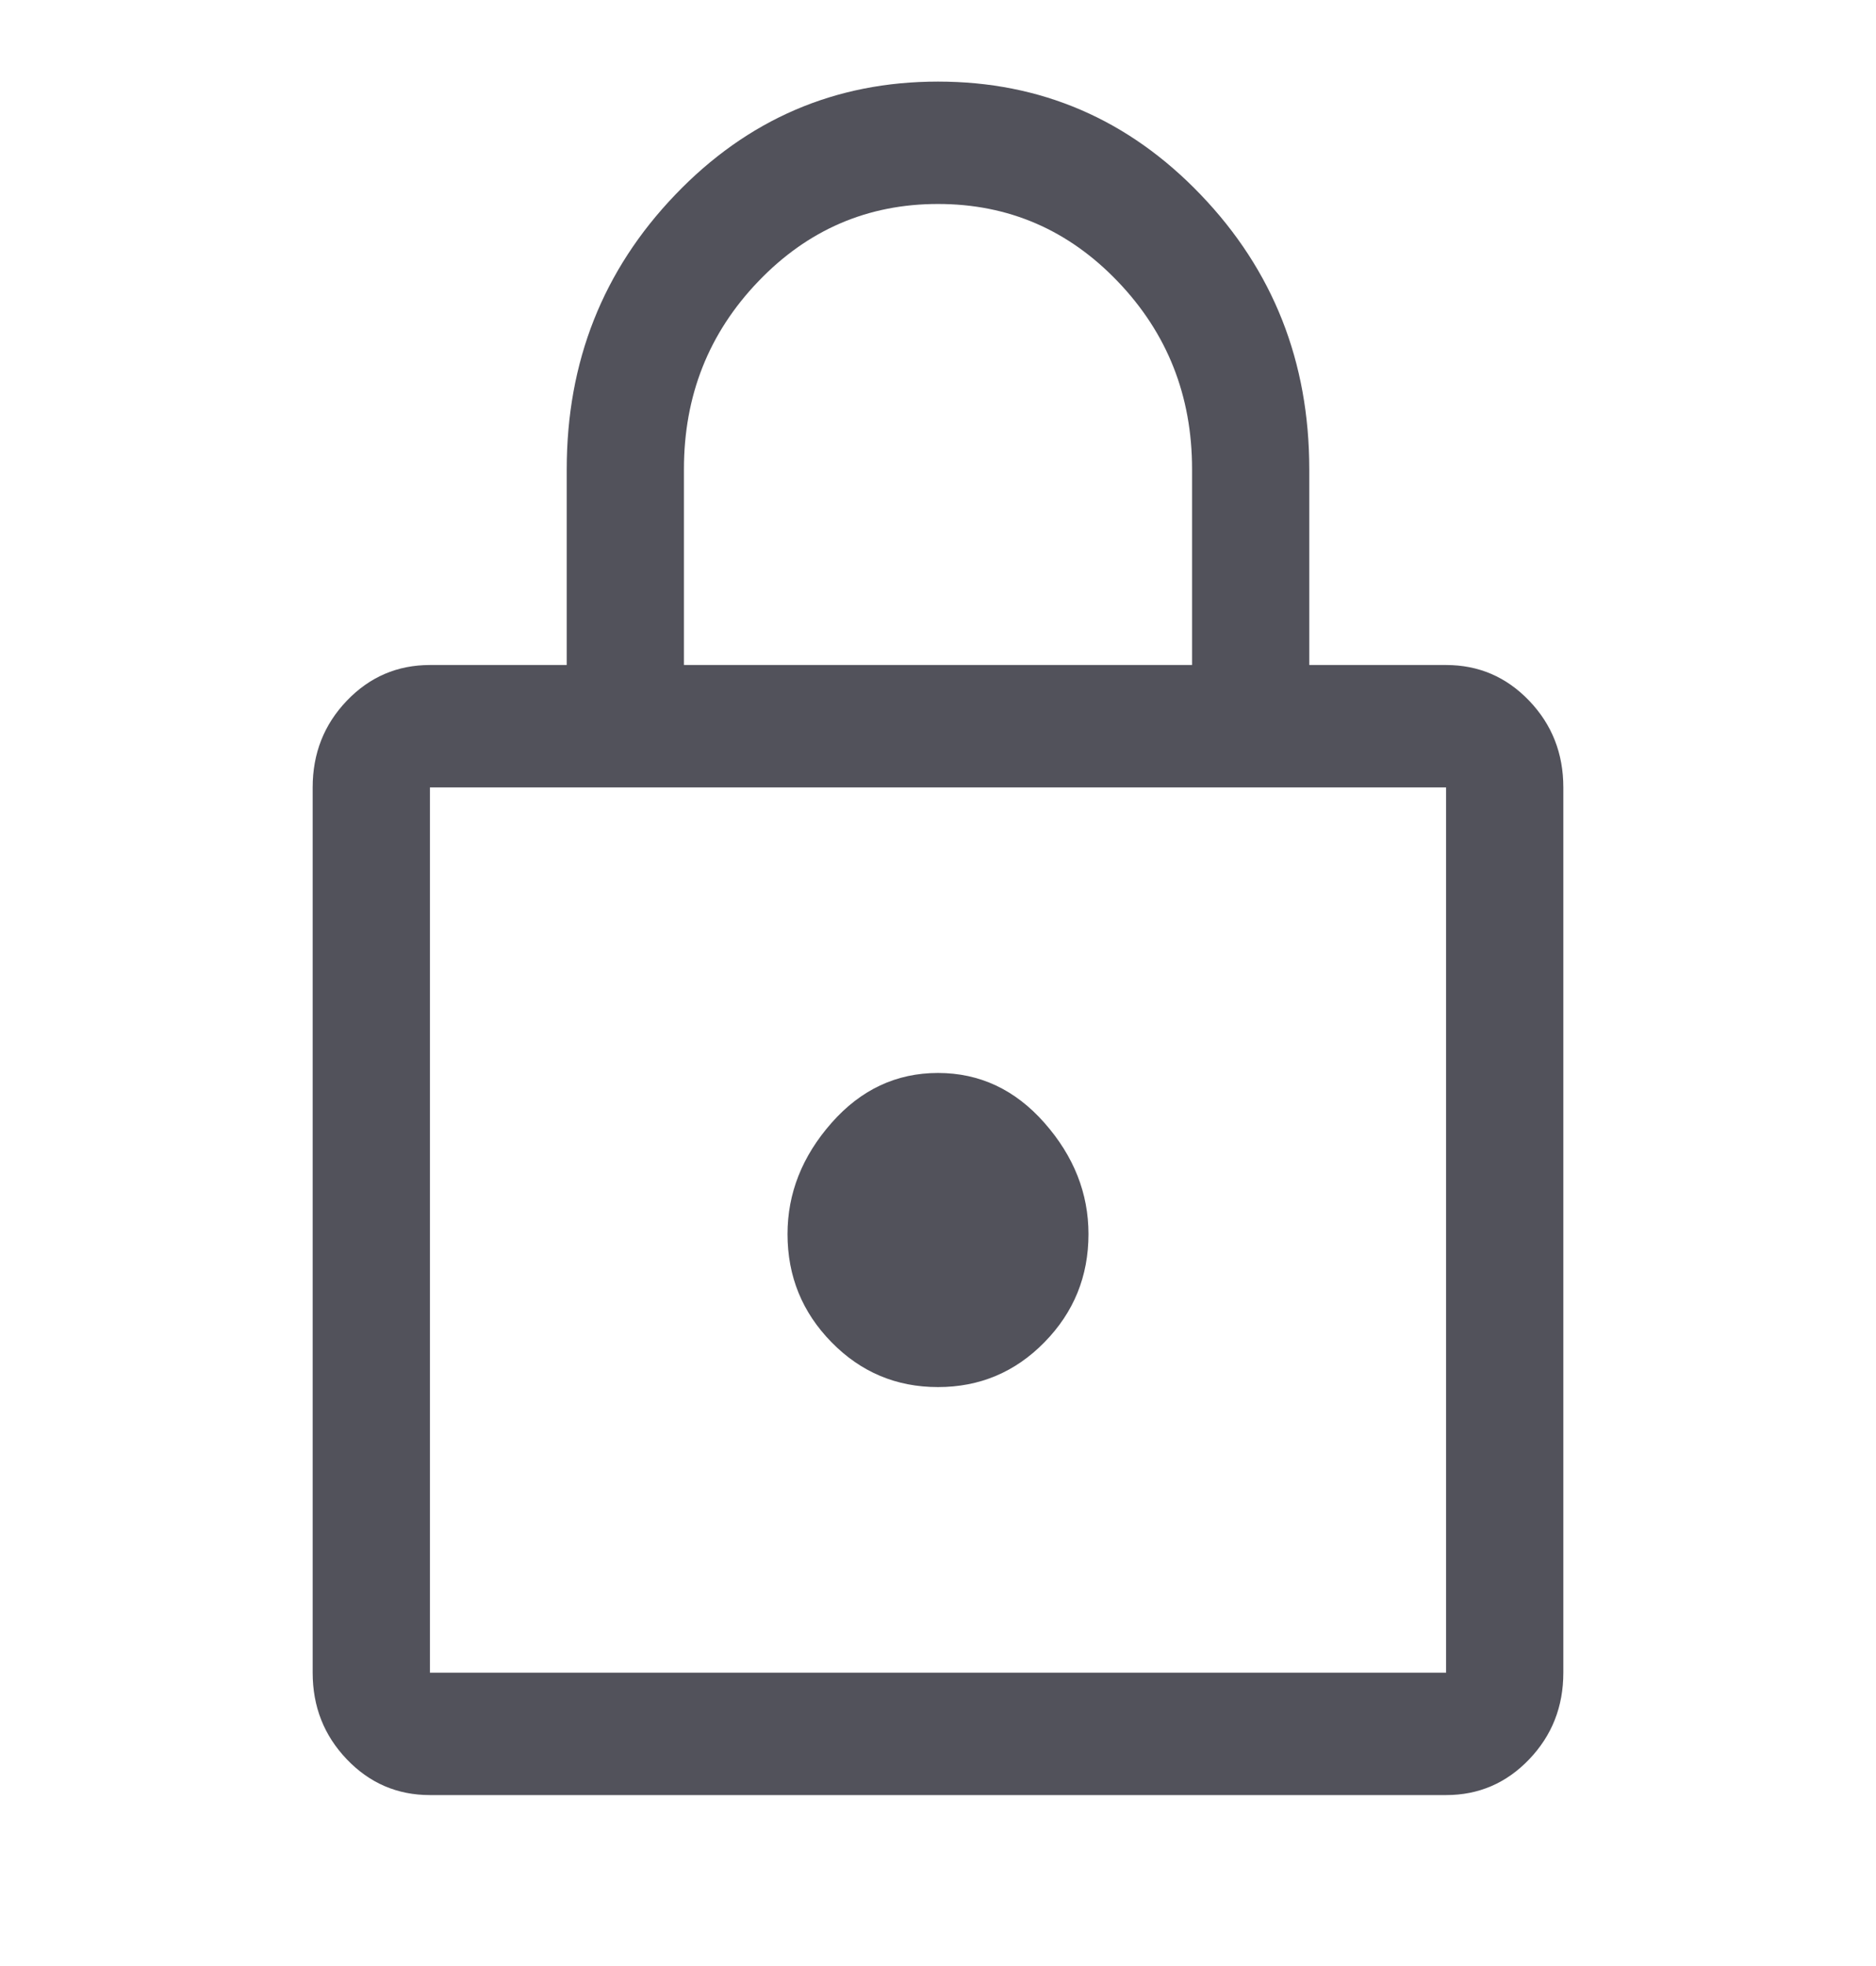 <svg width="42" height="44" viewBox="0 0 42 44" fill="none" xmlns="http://www.w3.org/2000/svg">
<path d="M21 1.826C23.304 1.826 25.266 2.671 26.884 4.36C28.503 6.049 29.312 8.096 29.312 10.5V14.883H32.375C33.104 14.883 33.724 15.149 34.234 15.681C34.745 16.214 35 16.861 35 17.622V37.435C35 38.196 34.745 38.842 34.234 39.375C33.724 39.908 33.104 40.174 32.375 40.174H9.625C8.896 40.174 8.276 39.908 7.766 39.375C7.255 38.842 7 38.196 7 37.435V17.622C7 16.861 7.255 16.214 7.766 15.681C8.276 15.149 8.896 14.883 9.625 14.883H12.688V10.5C12.688 8.096 13.497 6.049 15.116 4.36C16.734 2.671 18.696 1.826 21 1.826ZM21 4.565C19.425 4.565 18.083 5.143 16.975 6.3C15.867 7.456 15.312 8.856 15.312 10.5V14.883H26.688V10.5C26.688 8.856 26.133 7.456 25.025 6.3C23.917 5.143 22.575 4.565 21 4.565ZM9.625 37.435H32.375V17.622H9.625V37.435ZM21 24.013C20.067 24.013 19.272 24.386 18.616 25.131C17.959 25.877 17.631 26.706 17.631 27.619C17.631 28.563 17.959 29.369 18.616 30.039C19.272 30.709 20.067 31.043 21 31.043C21.933 31.043 22.728 30.709 23.384 30.039C24.041 29.369 24.369 28.563 24.369 27.619C24.369 26.706 24.041 25.877 23.384 25.131C22.728 24.386 21.933 24.013 21 24.013ZM9.625 17.622V37.435V17.622Z" fill="#52525B"/>
</svg>
